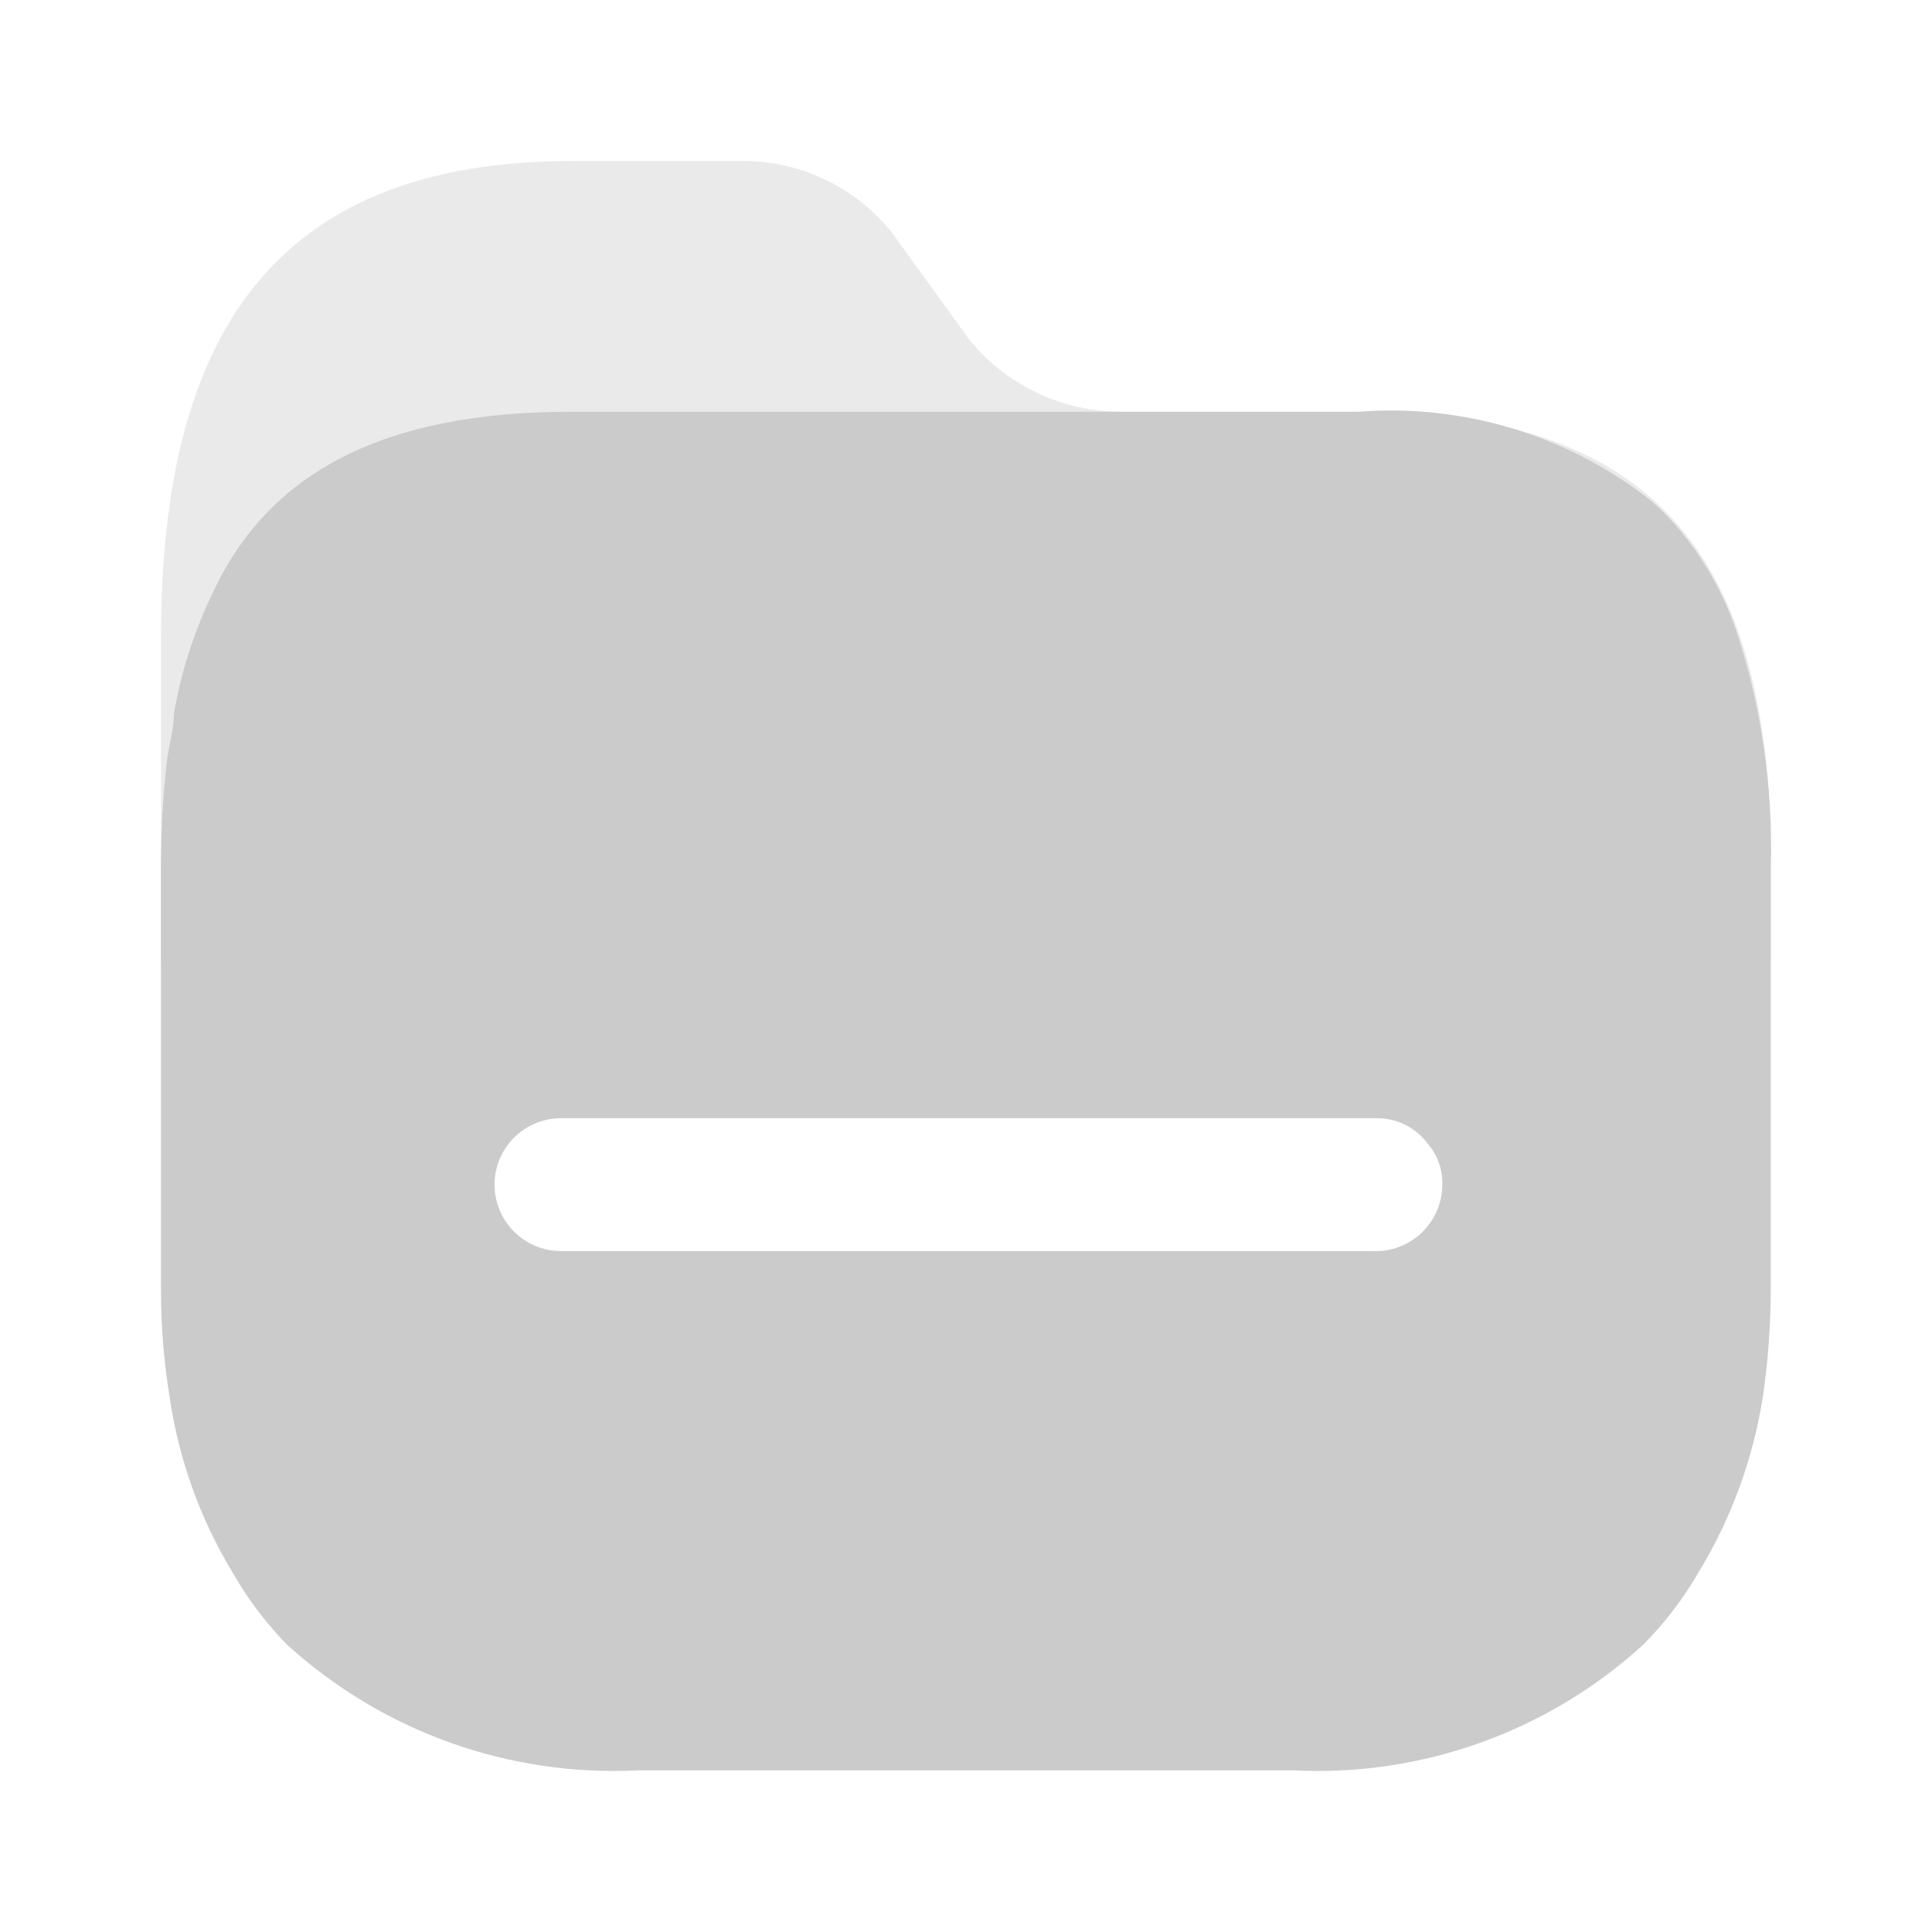 <svg width="100" height="100" viewBox="0 0 100 100" fill="none" xmlns="http://www.w3.org/2000/svg">
<g id="Folder 1">
<path id="Vector" opacity="0.4" d="M70.351 21.312H58.089C55.034 21.332 52.133 19.973 50.197 17.614L46.159 12.031C44.256 9.652 41.355 8.287 38.305 8.334H29.636C14.076 8.334 8.333 17.466 8.333 32.995V49.781C8.314 51.626 91.648 51.624 91.654 49.781V44.9C91.728 29.372 86.134 21.312 70.351 21.312Z" fill="#CBCBCB"/>
<path id="Vector_2" fill-rule="evenodd" clip-rule="evenodd" d="M86.8 27.264C88.134 28.823 89.164 30.616 89.838 32.551C91.166 36.529 91.78 40.71 91.654 44.9V66.788C91.648 68.632 91.512 70.472 91.246 72.297C90.74 75.517 89.607 78.606 87.912 81.392C87.133 82.738 86.187 83.98 85.096 85.089C80.159 89.62 73.604 91.979 66.906 91.633H33.044C26.335 91.976 19.769 89.619 14.817 85.089C13.739 83.978 12.806 82.736 12.038 81.392C10.353 78.608 9.244 75.515 8.778 72.297C8.481 70.475 8.332 68.633 8.333 66.788V44.9C8.333 43.072 8.431 41.246 8.63 39.428C8.671 39.11 8.734 38.796 8.796 38.486C8.899 37.968 9 37.46 9 36.951C9.376 34.758 10.062 32.63 11.038 30.629C13.928 24.454 19.855 21.312 29.562 21.312H70.314C75.751 20.891 81.147 22.528 85.43 25.896C85.923 26.315 86.382 26.772 86.8 27.264ZM29.043 64.755H70.981H71.055C71.975 64.795 72.873 64.465 73.549 63.84C74.224 63.215 74.62 62.346 74.649 61.427C74.701 60.62 74.435 59.823 73.908 59.209C73.302 58.383 72.341 57.889 71.314 57.877H29.043C27.14 57.877 25.598 59.417 25.598 61.316C25.598 63.215 27.14 64.755 29.043 64.755Z" fill="#CBCBCB"/>
</g>
</svg>
